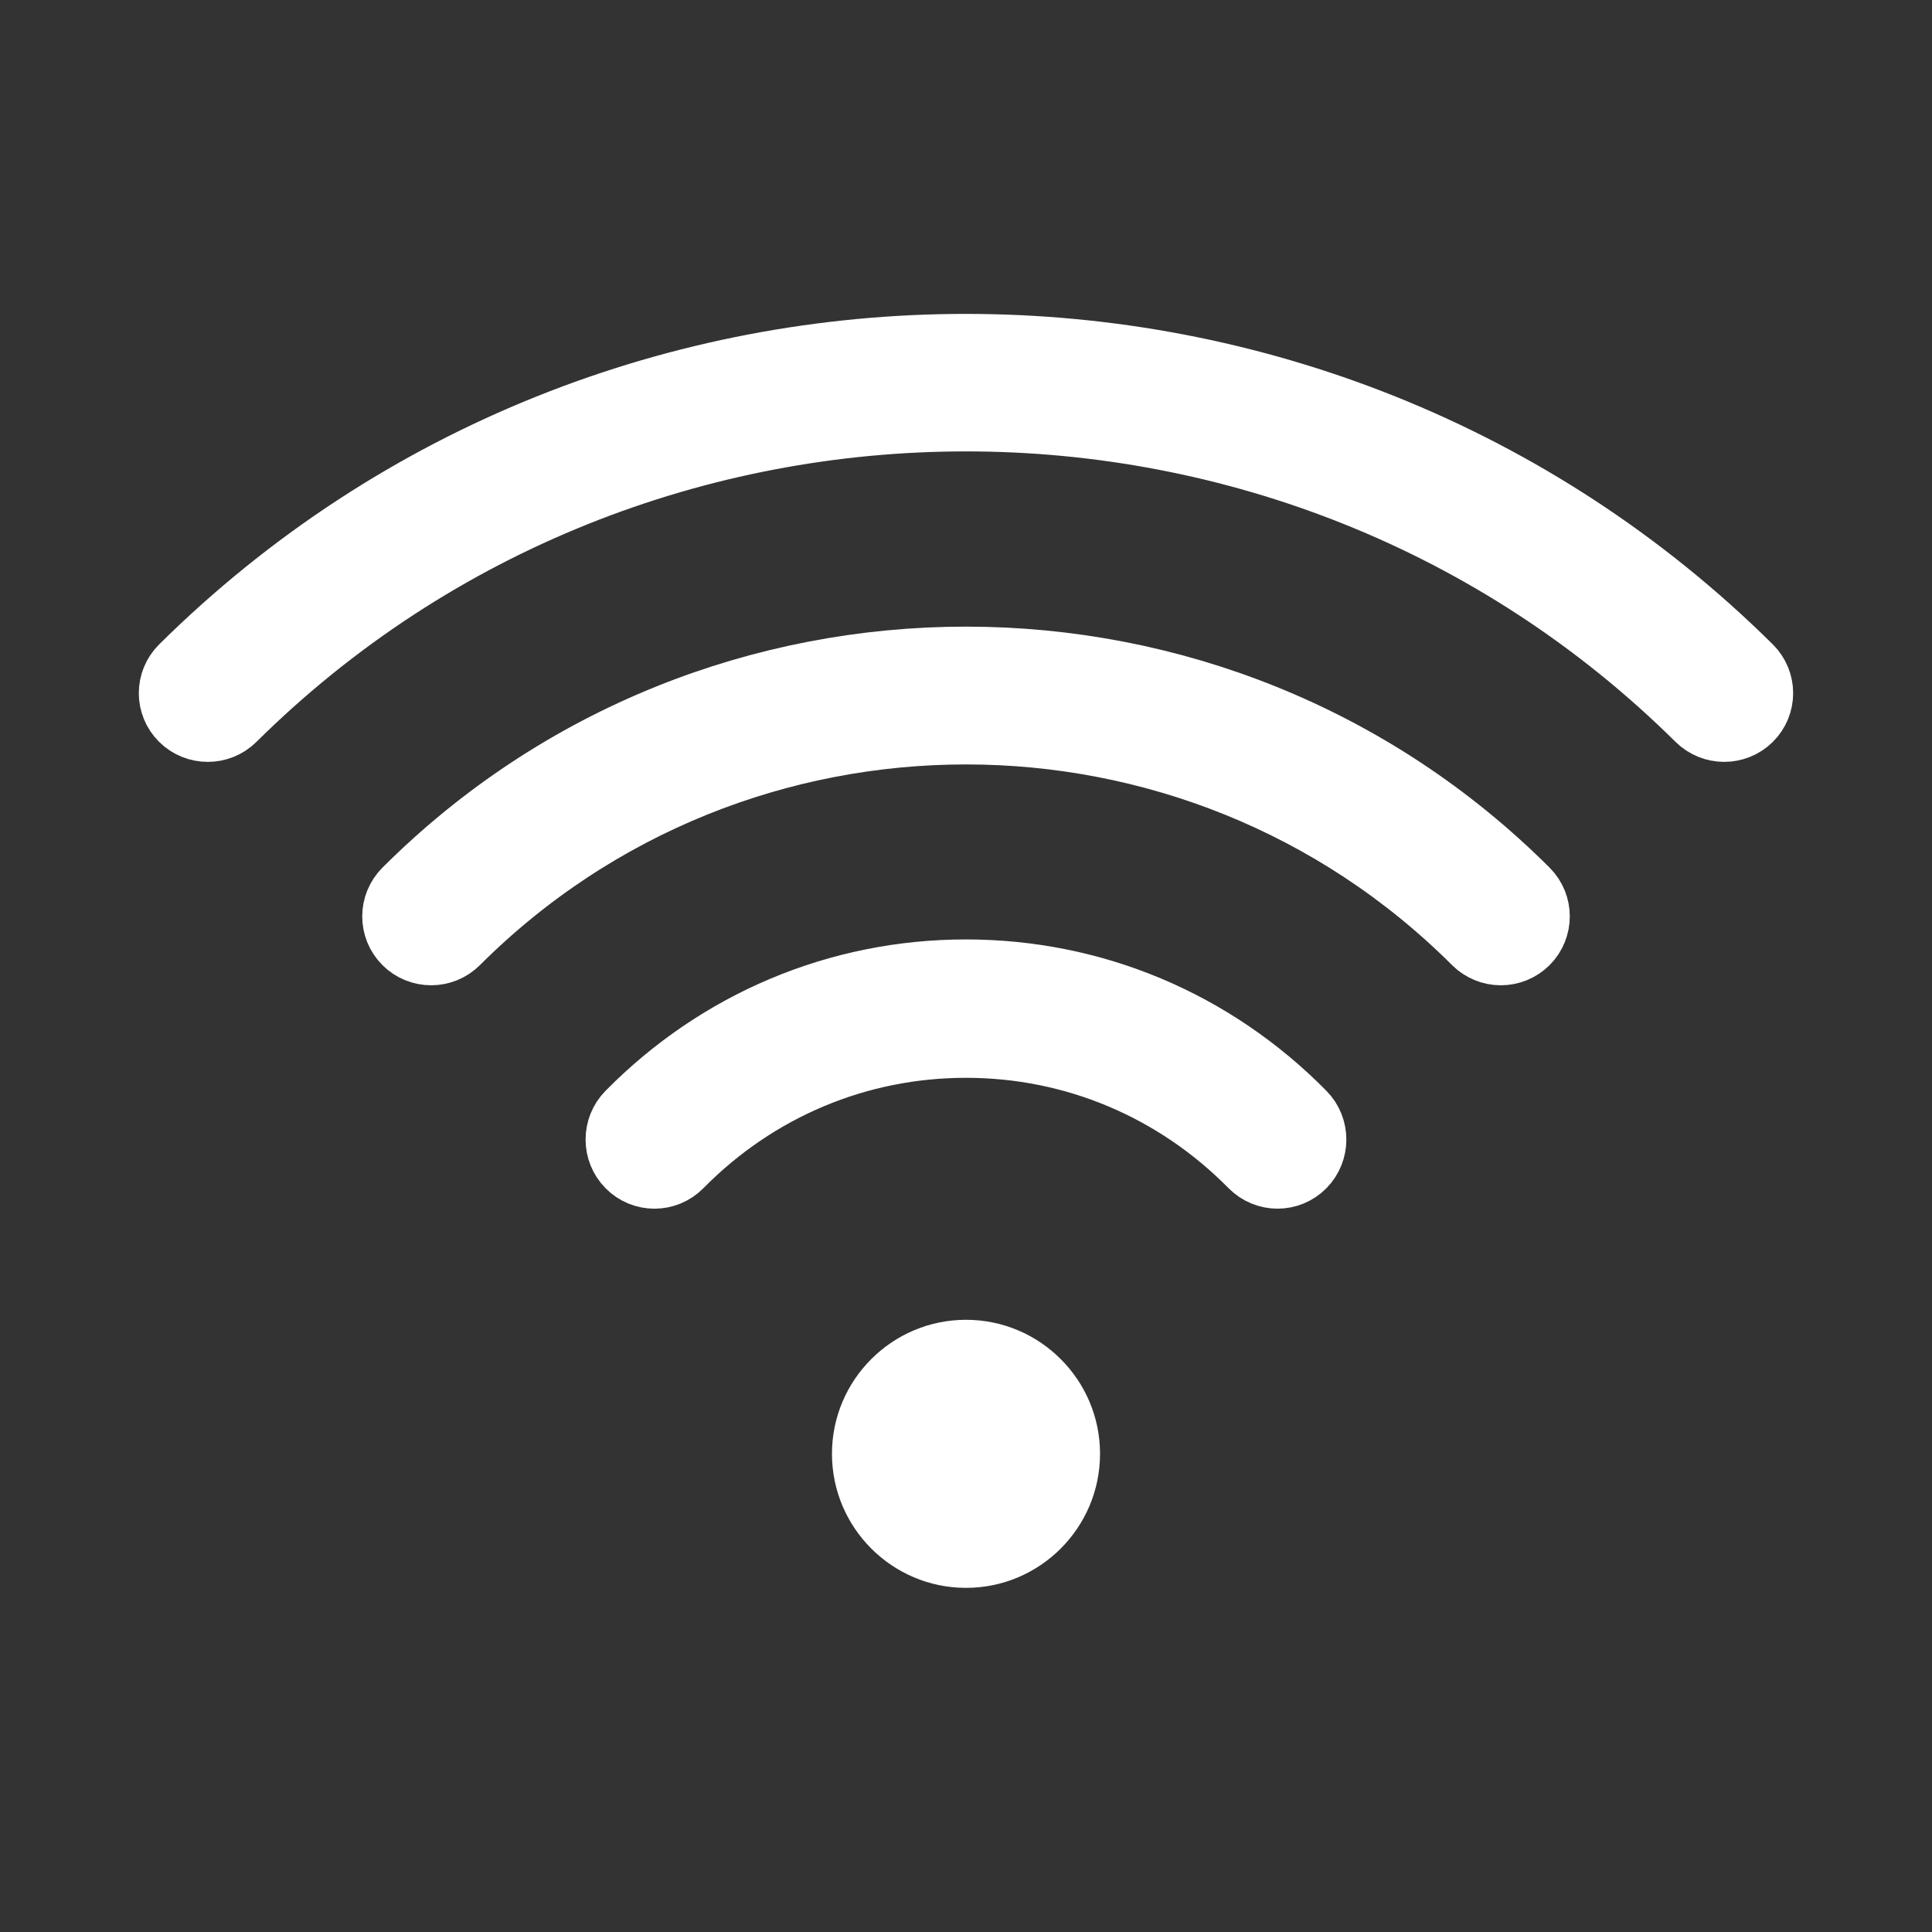 <?xml version="1.0" encoding="UTF-8" standalone="no"?>
<svg
   xmlns:dc="http://purl.org/dc/elements/1.1/"
   xmlns:cc="http://creativecommons.org/ns#"
   xmlns:rdf="http://www.w3.org/1999/02/22-rdf-syntax-ns#"
   xmlns:svg="http://www.w3.org/2000/svg"
   xmlns="http://www.w3.org/2000/svg"
   xmlns:sodipodi="http://sodipodi.sourceforge.net/DTD/sodipodi-0.dtd"
   xmlns:inkscape="http://www.inkscape.org/namespaces/inkscape"
   width="64"
   height="64"
   viewBox="0 0 64 64"
   version="1.1"
   id="svg10"
   sodipodi:docname="network.svg"
   inkscape:version="1.0.2 (e86c870879, 2021-01-15, custom)">
  <rect x="0" y="0" width="64" height="64" fill="#333333" stroke="none"/>
  <defs
     id="defs14" />
  <sodipodi:namedview
     pagecolor="#bfbfbf"
     bordercolor="#666666"
     borderopacity="1"
     objecttolerance="10"
     gridtolerance="10"
     guidetolerance="10"
     inkscape:pageopacity="0"
     inkscape:pageshadow="2"
     inkscape:window-width="1600"
     inkscape:window-height="837"
     id="namedview12"
     showgrid="false"
     inkscape:pagecheckerboard="false"
     inkscape:zoom="7.6562596"
     inkscape:cx="22.821349"
     inkscape:cy="30.863016"
     inkscape:window-x="-8"
     inkscape:window-y="-8"
     inkscape:window-maximized="1"
     inkscape:current-layer="svg10"
     inkscape:snap-bbox="true"
     inkscape:snap-bbox-edge-midpoints="true"
     inkscape:document-rotation="0"
     inkscape:snap-bbox-midpoints="true" />
  <!-- Generator: Sketch 52.5 (67469) - http://www.bohemiancoding.com/sketch -->
  <title
     id="title2">folder</title>
  <desc
     id="desc4">Created with Sketch.</desc>
  <path
     d="m 32,52.6 c -2.448,0 -4.44,-1.992 -4.44,-4.441 0,-2.447 1.992,-4.439 4.44,-4.439 2.448,0 4.44,1.992 4.44,4.439 0,2.449 -1.992,4.441 -4.44,4.441 z"
     id="Shape"
     fill="#ffffff"
     fill-rule="nonzero"
     style="stroke:none;stroke-width:1" />
  <path
     d="m 42.32,38.539 c -0.2,0 -0.4,-0.078 -0.553,-0.231 -2.609,-2.646 -6.078,-4.104 -9.768,-4.104 -3.689,0 -7.159,1.458 -9.767,4.104 -0.305,0.309 -0.8,0.309 -1.105,0 -0.305,-0.309 -0.305,-0.811 0,-1.12 2.905,-2.946 6.765,-4.568 10.871,-4.568 4.108,0 7.968,1.621 10.873,4.568 0.305,0.309 0.305,0.811 0,1.12 -0.152,0.154 -0.352,0.231 -0.552,0.231 z"
     id="Path"
     stroke="#ffffff"
     fill="#ffffff"
     style="fill-rule:evenodd;stroke-width:3;stroke-miterlimit:4;stroke-dasharray:none" />
  <path
     d="m 49.717,31.139 c -0.201,0 -0.401,-0.077 -0.555,-0.229 -9.463,-9.45 -24.862,-9.449 -34.325,0 -0.306,0.305 -0.803,0.305 -1.108,0 -0.306,-0.305 -0.306,-0.801 0,-1.107 10.074,-10.061 26.467,-10.059 36.543,0 0.306,0.305 0.306,0.801 0,1.107 -0.154,0.152 -0.354,0.229 -0.555,0.229 z"
     id="path8"
     stroke="#ffffff"
     fill="#ffffff"
     style="fill-rule:evenodd;stroke-width:3;stroke-miterlimit:4;stroke-dasharray:none" />
  <path
     d="m 57.117,23.738 c -0.201,0 -0.402,-0.076 -0.556,-0.227 -13.541,-13.409 -35.579,-13.412 -49.123,0 -0.306,0.303 -0.804,0.303 -1.11,0 -0.306,-0.303 -0.306,-0.796 0,-1.099 14.156,-14.02 37.188,-14.017 51.343,0 0.306,0.303 0.306,0.796 0,1.099 -0.152,0.151 -0.353,0.227 -0.554,0.227 z"
     id="path10"
     stroke="#ffffff"
     fill="#ffffff"
     style="fill-rule:evenodd;stroke-width:3;stroke-miterlimit:4;stroke-dasharray:none" />
</svg>
